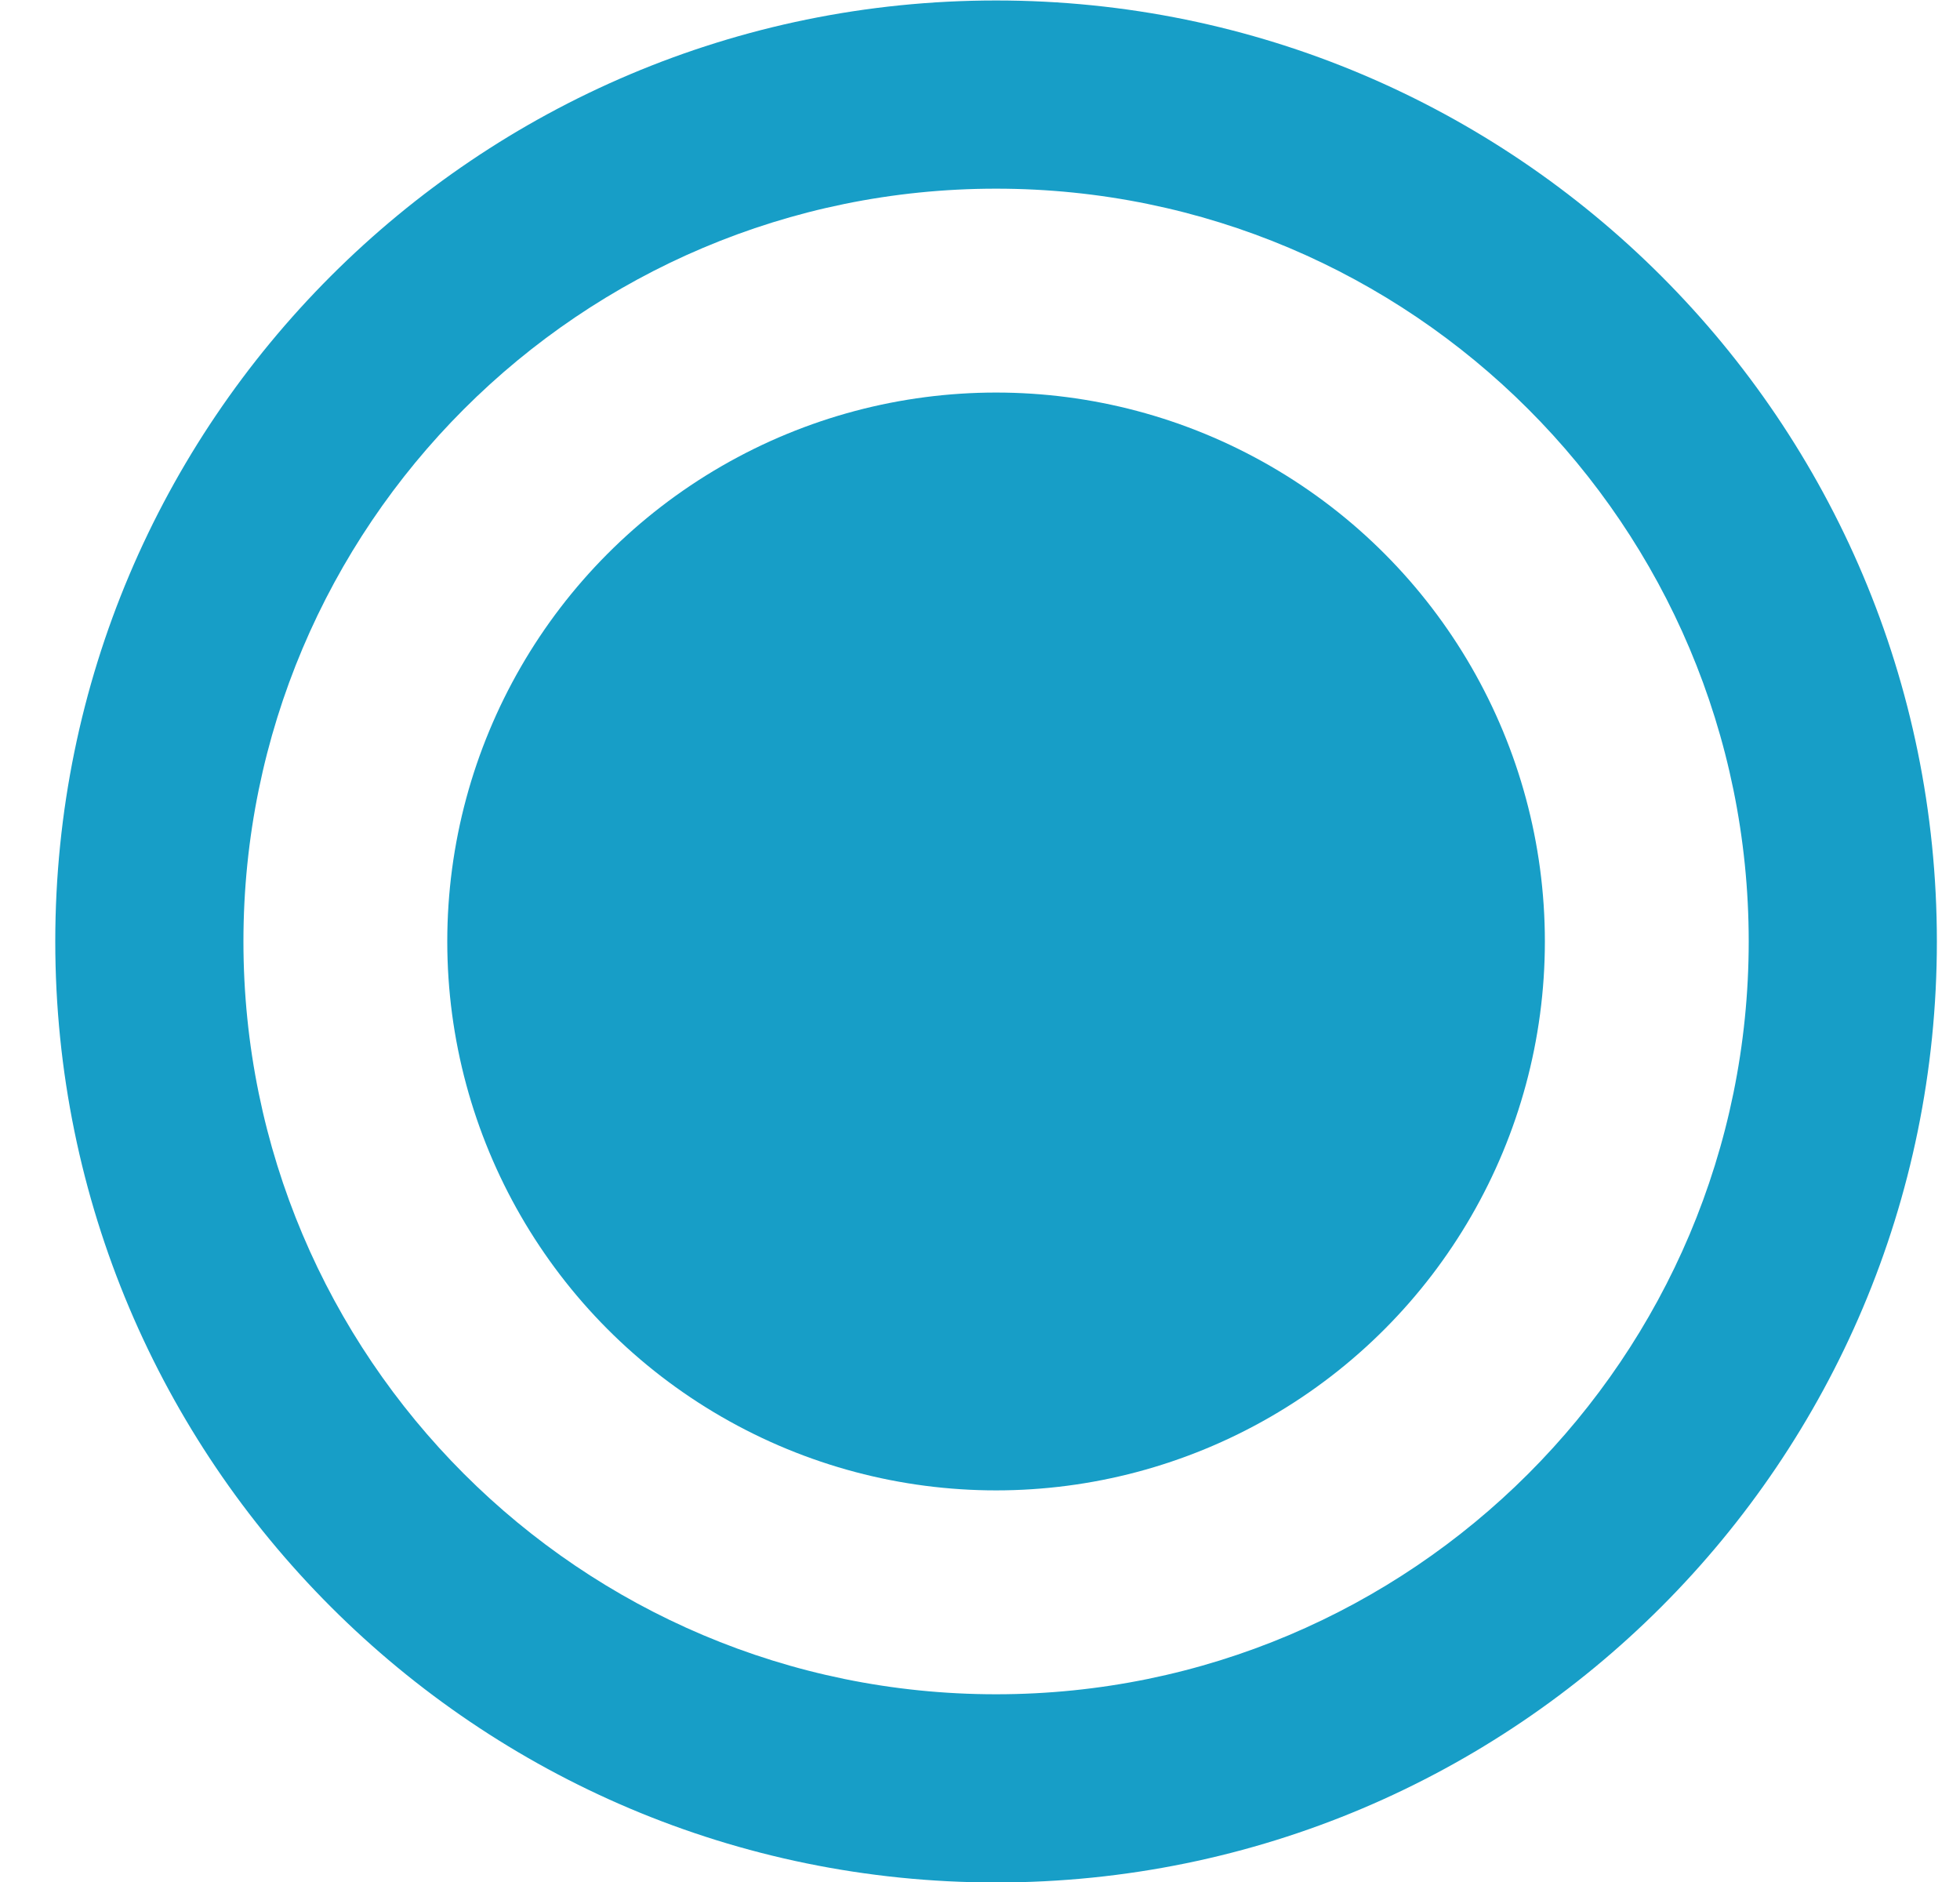 <svg width="25" height="24" viewBox="0 0 25 24" fill="none" xmlns="http://www.w3.org/2000/svg">
<path d="M24.705 12.006C24.705 18.633 19.332 24.006 12.705 24.006C6.078 24.006 0.705 18.633 0.705 12.006C0.705 5.378 6.078 0.006 12.705 0.006C19.332 0.006 24.705 5.378 24.705 12.006ZM3.105 12.006C3.105 17.308 7.403 21.606 12.705 21.606C18.007 21.606 22.305 17.308 22.305 12.006C22.305 6.704 18.007 2.406 12.705 2.406C7.403 2.406 3.105 6.704 3.105 12.006Z" fill="#179EC7"/>
<circle cx="12.705" cy="12.006" r="7" fill="#179EC7"/>
</svg>
